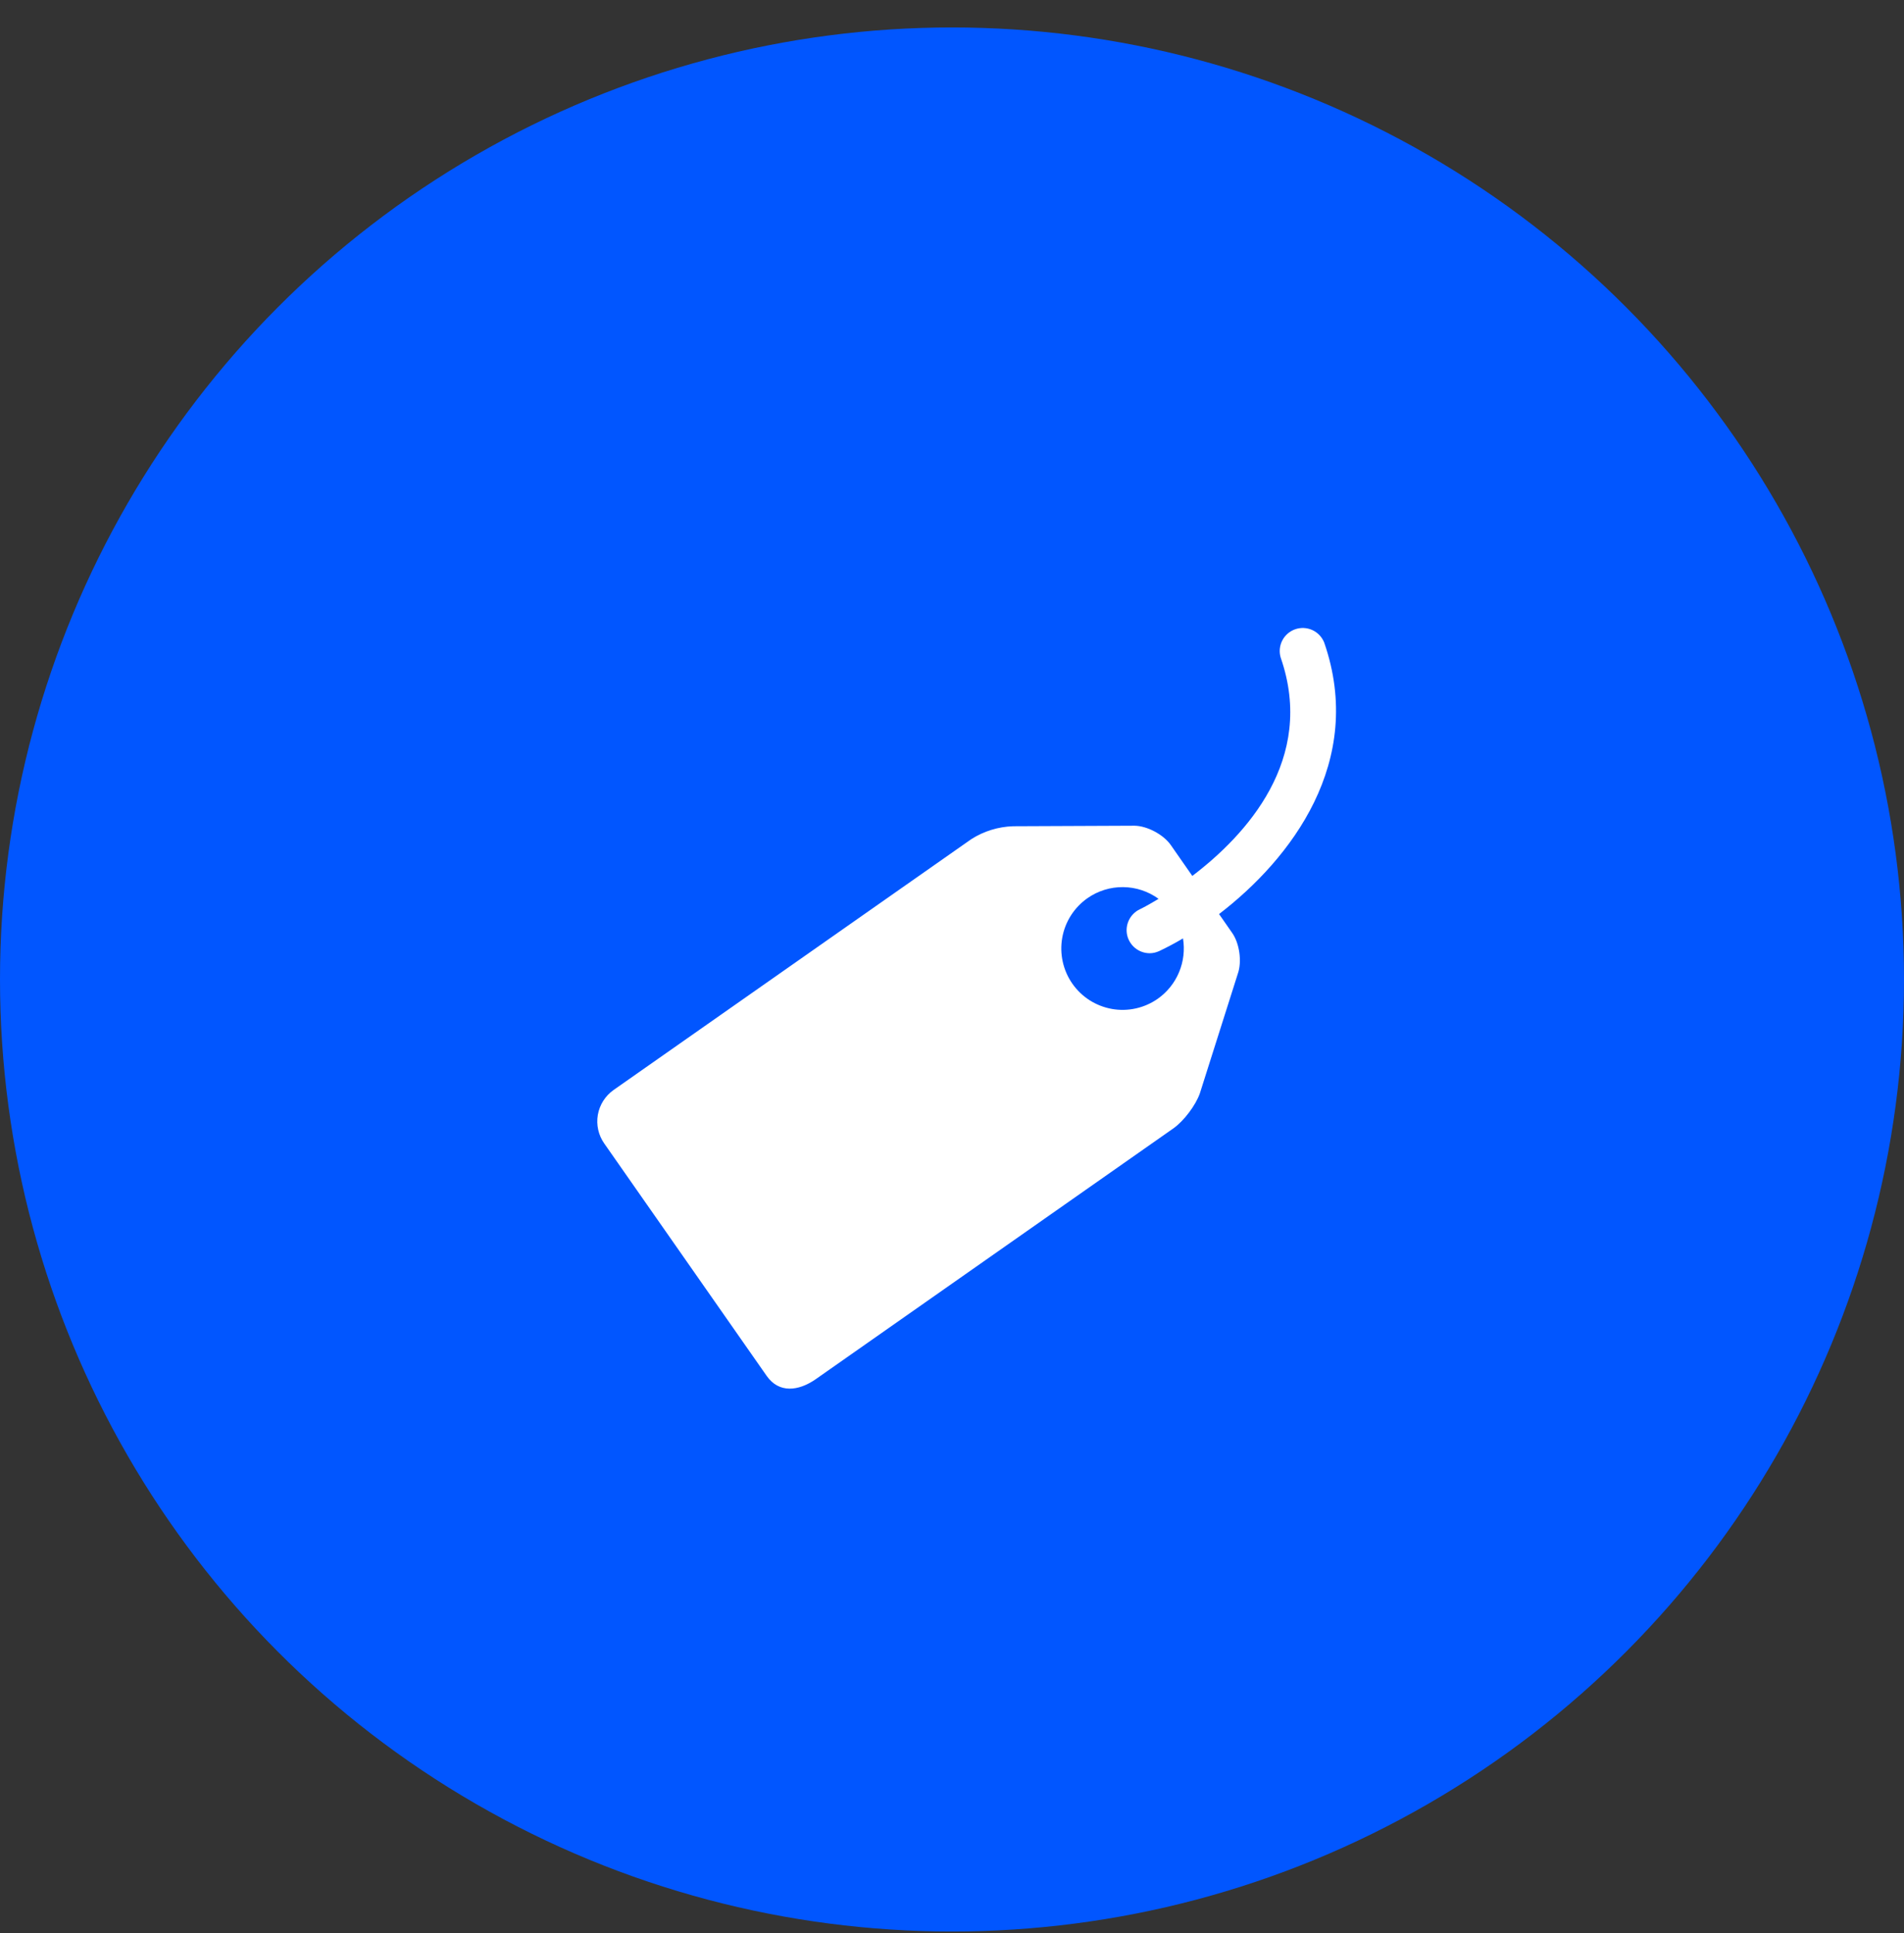 <svg width="65" height="66" viewBox="0 0 65 66" fill="none" xmlns="http://www.w3.org/2000/svg">
<rect x="0" y="0" width="65" height="66" fill="#333333" stroke="none"/>
<circle cx="32.5" cy="33.437" r="32.5" fill="#0156FF"/>
<g clip-path="url(#clip0_2016_710)">
<path d="M45.205 21.931C45.129 21.744 44.984 21.592 44.8 21.508C44.616 21.425 44.406 21.415 44.215 21.482C44.024 21.549 43.866 21.687 43.774 21.867C43.682 22.047 43.663 22.256 43.721 22.45C44.929 25.921 42.532 28.513 40.704 29.902L39.966 28.843C39.717 28.489 39.162 28.194 38.731 28.188L34.586 28.206C34.08 28.222 33.587 28.374 33.16 28.646L20.948 37.209C20.664 37.409 20.471 37.713 20.41 38.055C20.35 38.397 20.428 38.749 20.627 39.034L26.177 46.975C26.593 47.566 27.257 47.495 27.85 47.081L40.062 38.517C40.413 38.269 40.819 37.733 40.962 37.323L42.259 33.235C42.402 32.827 42.315 32.204 42.066 31.849L41.617 31.204C44.071 29.323 46.619 25.999 45.205 21.931ZM39.522 34.097C39.297 34.254 39.044 34.366 38.776 34.425C38.507 34.485 38.23 34.491 37.96 34.443C37.689 34.395 37.431 34.294 37.199 34.147C36.968 33.999 36.768 33.807 36.61 33.582C36.292 33.127 36.167 32.563 36.263 32.016C36.359 31.468 36.669 30.982 37.124 30.662C37.48 30.412 37.906 30.28 38.342 30.284C38.777 30.288 39.2 30.428 39.552 30.684C39.199 30.898 38.956 31.022 38.91 31.042C38.749 31.119 38.619 31.248 38.541 31.409C38.463 31.569 38.441 31.751 38.48 31.926C38.52 32.1 38.617 32.255 38.756 32.367C38.895 32.479 39.068 32.54 39.247 32.541C39.359 32.541 39.473 32.515 39.581 32.464C39.833 32.344 40.103 32.203 40.386 32.035C40.45 32.425 40.404 32.826 40.251 33.19C40.099 33.555 39.846 33.869 39.522 34.097Z" fill="white"/>
</g>
<defs>
<clipPath id="clip0_2016_710">
<rect width="26" height="26" fill="white" transform="translate(20 21.405)"/>
</clipPath>
</defs>
</svg>
